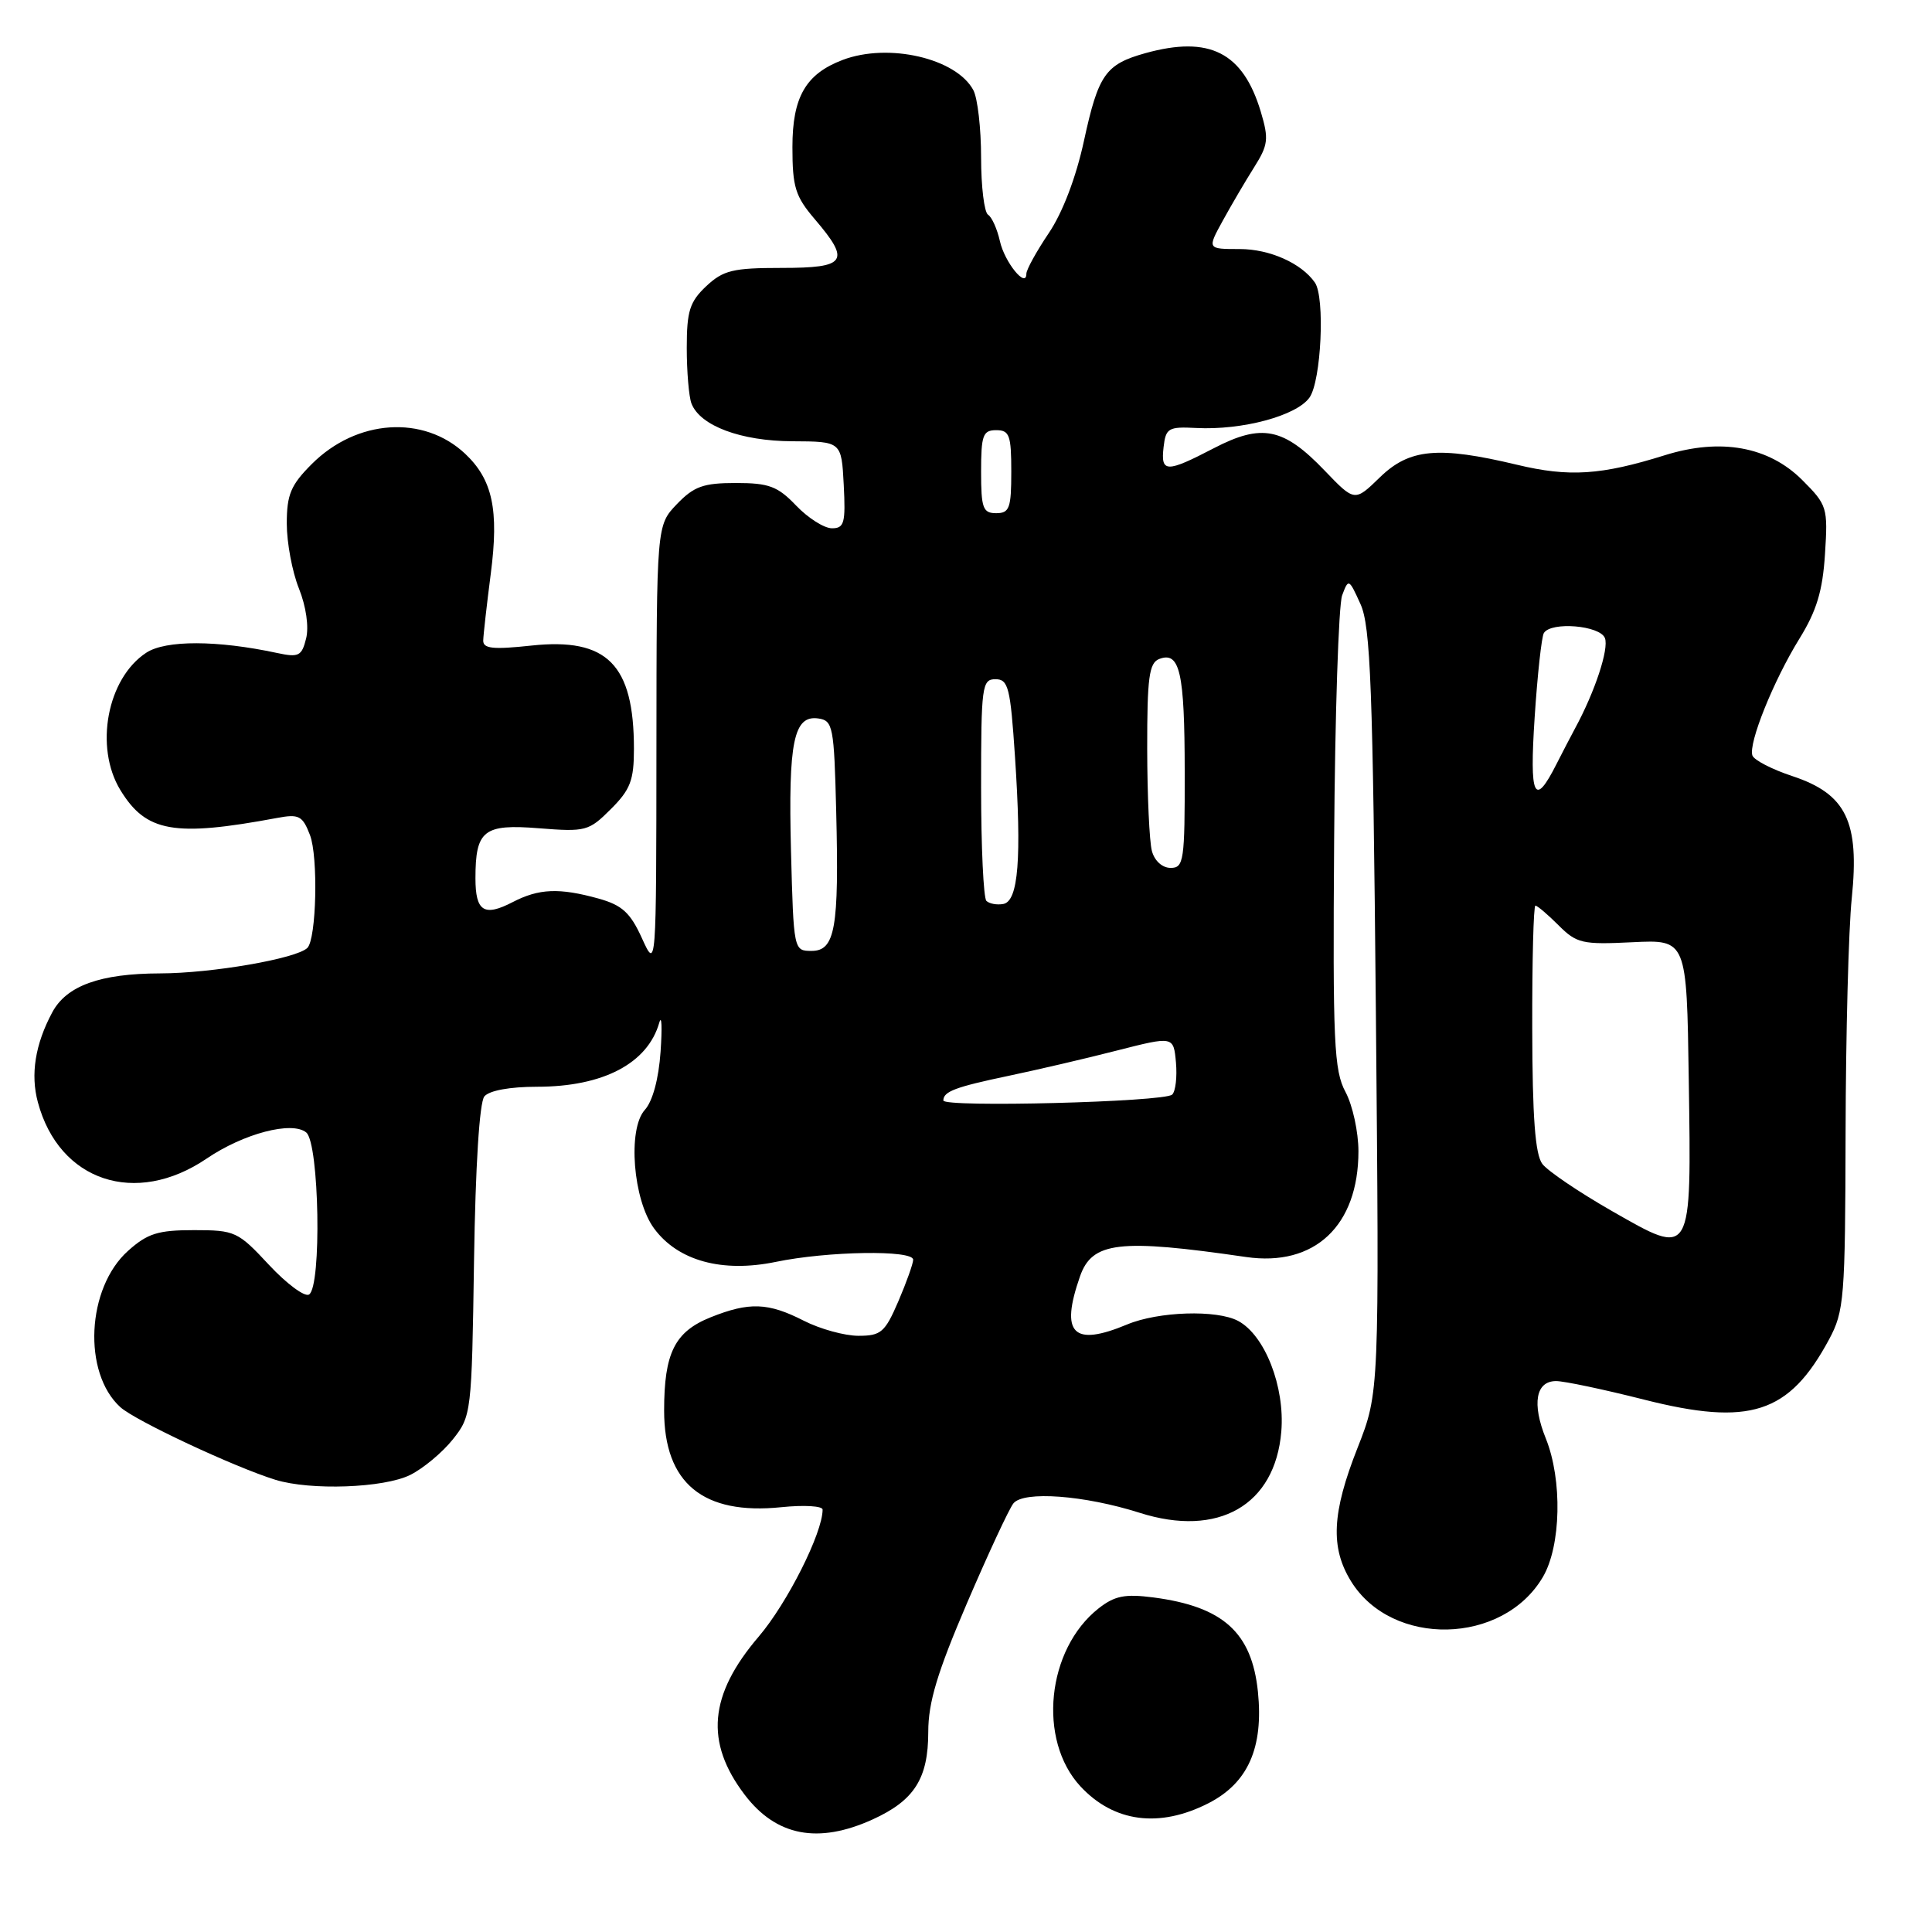 <?xml version="1.0" encoding="UTF-8" standalone="no"?>
<!DOCTYPE svg PUBLIC "-//W3C//DTD SVG 1.1//EN" "http://www.w3.org/Graphics/SVG/1.1/DTD/svg11.dtd" >
<svg xmlns="http://www.w3.org/2000/svg" xmlns:xlink="http://www.w3.org/1999/xlink" version="1.1" viewBox="0 0 256 256">
 <g >
 <path fill="currentColor"
d=" M 115.62 241.09 C 121.16 238.57 123.00 235.67 123.00 229.47 C 123.00 225.58 124.20 221.60 128.12 212.45 C 130.94 205.88 133.71 199.92 134.28 199.21 C 135.63 197.52 143.70 198.13 151.00 200.45 C 161.43 203.78 168.97 199.45 169.78 189.68 C 170.27 183.75 167.61 176.93 164.06 175.03 C 161.24 173.52 153.48 173.77 149.35 175.50 C 142.18 178.49 140.45 176.74 143.10 169.14 C 144.71 164.53 148.28 164.11 165.11 166.56 C 174.19 167.88 180.00 162.42 180.00 152.55 C 180.00 149.99 179.23 146.46 178.29 144.70 C 176.76 141.85 176.59 138.17 176.78 111.36 C 176.89 94.78 177.37 80.17 177.84 78.89 C 178.68 76.63 178.74 76.66 180.27 80.04 C 181.61 82.99 181.91 90.96 182.31 134.00 C 182.77 184.50 182.77 184.50 179.89 191.83 C 176.48 200.46 176.26 205.06 179.02 209.53 C 184.44 218.30 199.15 217.98 204.44 208.96 C 206.85 204.86 207.04 196.10 204.83 190.61 C 202.96 185.98 203.50 183.00 206.19 183.00 C 207.26 183.00 212.49 184.10 217.82 185.45 C 231.87 189.01 237.06 187.33 242.35 177.50 C 244.37 173.74 244.50 172.10 244.55 150.00 C 244.58 137.07 244.94 123.12 245.37 119.00 C 246.41 108.86 244.63 105.21 237.53 102.85 C 234.80 101.95 232.40 100.71 232.20 100.10 C 231.66 98.48 234.99 90.21 238.42 84.65 C 240.71 80.95 241.51 78.31 241.82 73.42 C 242.22 67.25 242.11 66.91 238.81 63.61 C 234.36 59.16 227.99 58.01 220.60 60.32 C 212.16 62.96 207.92 63.24 201.00 61.58 C 190.57 59.09 186.76 59.44 182.84 63.25 C 179.50 66.50 179.50 66.50 175.50 62.33 C 170.07 56.67 167.20 56.09 160.86 59.38 C 154.53 62.67 153.79 62.65 154.18 59.25 C 154.47 56.72 154.82 56.52 158.50 56.71 C 164.60 57.03 171.82 55.09 173.52 52.67 C 175.07 50.46 175.59 39.40 174.23 37.44 C 172.45 34.88 168.24 33.00 164.26 33.00 C 159.96 33.00 159.96 33.00 162.02 29.25 C 163.15 27.19 165.02 24.00 166.17 22.18 C 168.05 19.20 168.14 18.42 167.06 14.80 C 164.70 6.94 160.27 4.69 151.78 7.04 C 146.48 8.52 145.54 9.86 143.63 18.66 C 142.58 23.51 140.80 28.18 138.96 30.90 C 137.33 33.32 136.00 35.74 136.00 36.27 C 136.00 38.30 133.10 34.73 132.49 31.94 C 132.13 30.34 131.43 28.77 130.92 28.45 C 130.42 28.14 130.00 24.73 130.00 20.88 C 130.00 17.02 129.54 13.00 128.97 11.94 C 126.71 7.72 117.72 5.64 111.66 7.94 C 106.76 9.80 105.00 12.86 105.00 19.48 C 105.00 24.79 105.38 26.02 107.96 29.04 C 112.74 34.64 112.16 35.50 103.58 35.50 C 97.11 35.50 95.84 35.81 93.58 37.92 C 91.39 39.99 91.00 41.21 91.00 46.09 C 91.00 49.25 91.28 52.56 91.62 53.46 C 92.76 56.42 98.15 58.44 105.00 58.47 C 111.50 58.50 111.50 58.50 111.80 64.25 C 112.06 69.30 111.87 70.00 110.24 70.00 C 109.21 70.00 107.08 68.65 105.50 67.00 C 103.04 64.43 101.89 64.00 97.50 64.00 C 93.19 64.00 91.95 64.45 89.69 66.80 C 87.00 69.61 87.00 69.61 86.98 99.05 C 86.96 128.50 86.96 128.50 85.06 124.32 C 83.52 120.93 82.43 119.94 79.33 119.07 C 74.09 117.62 71.42 117.73 67.92 119.54 C 64.14 121.50 63.00 120.77 63.00 116.38 C 63.00 110.01 64.09 109.16 71.42 109.75 C 77.61 110.24 78.02 110.13 80.94 107.21 C 83.53 104.63 84.00 103.39 84.00 99.23 C 84.00 88.04 80.46 84.47 70.43 85.54 C 65.32 86.09 64.01 85.95 64.03 84.87 C 64.05 84.11 64.50 80.13 65.03 76.02 C 66.13 67.55 65.27 63.55 61.63 60.12 C 56.12 54.95 47.26 55.54 41.31 61.49 C 38.53 64.27 38.00 65.53 38.00 69.38 C 38.00 71.90 38.72 75.77 39.61 77.98 C 40.56 80.36 40.95 83.06 40.56 84.61 C 39.98 86.94 39.58 87.14 36.70 86.52 C 28.78 84.82 21.95 84.80 19.38 86.49 C 14.20 89.88 12.48 99.00 15.95 104.69 C 19.36 110.27 23.05 110.93 36.73 108.38 C 39.61 107.84 40.09 108.09 41.07 110.64 C 42.18 113.51 41.93 124.40 40.73 125.60 C 39.31 127.02 28.06 128.97 21.20 128.98 C 13.27 129.00 8.81 130.61 6.92 134.15 C 4.66 138.37 4.02 142.37 5.02 146.06 C 7.83 156.53 17.97 159.91 27.38 153.52 C 32.28 150.19 38.70 148.51 40.58 150.06 C 42.31 151.50 42.64 170.48 40.95 171.53 C 40.38 171.89 37.98 170.11 35.63 167.59 C 31.53 163.18 31.14 163.00 25.70 163.00 C 20.93 163.00 19.55 163.43 16.96 165.75 C 11.47 170.67 10.93 181.91 15.95 186.46 C 17.95 188.26 31.04 194.39 36.49 196.08 C 41.16 197.52 50.85 197.17 54.35 195.44 C 56.08 194.58 58.62 192.46 60.00 190.73 C 62.46 187.64 62.51 187.23 62.81 167.07 C 63.00 154.52 63.53 146.07 64.18 145.28 C 64.83 144.50 67.57 144.00 71.15 144.00 C 79.93 144.00 85.82 140.91 87.36 135.50 C 87.68 134.40 87.75 136.13 87.53 139.35 C 87.28 142.96 86.48 145.92 85.44 147.07 C 83.14 149.61 83.88 159.02 86.68 162.79 C 89.84 167.07 95.69 168.67 102.78 167.21 C 109.66 165.78 121.00 165.60 121.00 166.92 C 121.00 167.42 120.12 169.90 119.04 172.42 C 117.26 176.55 116.74 177.00 113.75 177.00 C 111.92 177.00 108.66 176.10 106.50 175.00 C 101.78 172.59 99.28 172.50 94.16 174.55 C 89.40 176.46 88.00 179.28 88.00 186.91 C 88.00 196.53 93.16 200.78 103.54 199.71 C 106.54 199.40 109.00 199.55 109.00 200.03 C 109.00 203.12 104.32 212.42 100.54 216.85 C 93.93 224.58 93.38 230.85 98.68 237.82 C 102.85 243.30 108.39 244.37 115.62 241.09 Z  M 160.12 238.94 C 165.37 236.26 167.44 231.58 166.68 224.15 C 165.87 216.31 162.07 212.88 152.84 211.67 C 149.06 211.18 147.70 211.45 145.57 213.12 C 138.69 218.54 137.46 230.56 143.17 236.71 C 147.59 241.46 153.61 242.26 160.12 238.94 Z  M 213.59 160.47 C 209.24 157.98 205.10 155.18 204.37 154.23 C 203.42 152.97 203.05 148.07 203.03 136.25 C 203.01 127.31 203.20 120.00 203.45 120.00 C 203.70 120.00 205.08 121.17 206.51 122.60 C 208.92 125.01 209.66 125.18 216.31 124.85 C 223.50 124.50 223.50 124.50 223.77 143.03 C 224.12 166.84 224.28 166.57 213.59 160.47 Z  M 125.00 145.82 C 125.00 144.63 126.56 144.04 133.66 142.55 C 137.42 141.76 143.88 140.26 148.00 139.20 C 155.50 137.29 155.50 137.29 155.82 140.78 C 155.99 142.69 155.77 144.61 155.32 145.04 C 154.28 146.02 125.00 146.77 125.00 145.82 Z  M 104.81 112.75 C 104.44 98.28 105.17 94.74 108.43 95.20 C 110.37 95.48 110.52 96.24 110.80 107.50 C 111.19 123.02 110.66 126.00 107.53 126.00 C 105.17 126.00 105.16 125.93 104.81 112.75 Z  M 130.70 119.37 C 130.32 118.98 130.00 112.22 130.00 104.33 C 130.00 90.91 130.12 90.00 131.90 90.00 C 133.61 90.00 133.88 91.08 134.49 100.25 C 135.39 113.75 134.94 119.40 132.95 119.78 C 132.10 119.94 131.09 119.75 130.70 119.37 Z  M 152.63 112.75 C 152.30 111.51 152.02 105.42 152.01 99.22 C 152.00 89.79 152.26 87.84 153.60 87.32 C 156.34 86.27 156.97 89.07 156.98 102.25 C 157.00 114.08 156.86 115.00 155.12 115.00 C 154.01 115.00 152.98 114.07 152.63 112.75 Z  M 203.35 95.04 C 203.72 89.39 204.27 84.37 204.57 83.88 C 205.53 82.33 212.01 82.87 212.66 84.55 C 213.21 85.98 211.34 91.65 208.71 96.50 C 208.12 97.60 207.01 99.73 206.25 101.23 C 203.30 107.07 202.65 105.68 203.35 95.04 Z  M 130.00 62.50 C 130.00 57.67 130.24 57.00 132.00 57.00 C 133.76 57.00 134.00 57.67 134.00 62.50 C 134.00 67.33 133.76 68.00 132.00 68.00 C 130.24 68.00 130.00 67.33 130.00 62.50 Z "/>
</g>
</svg>